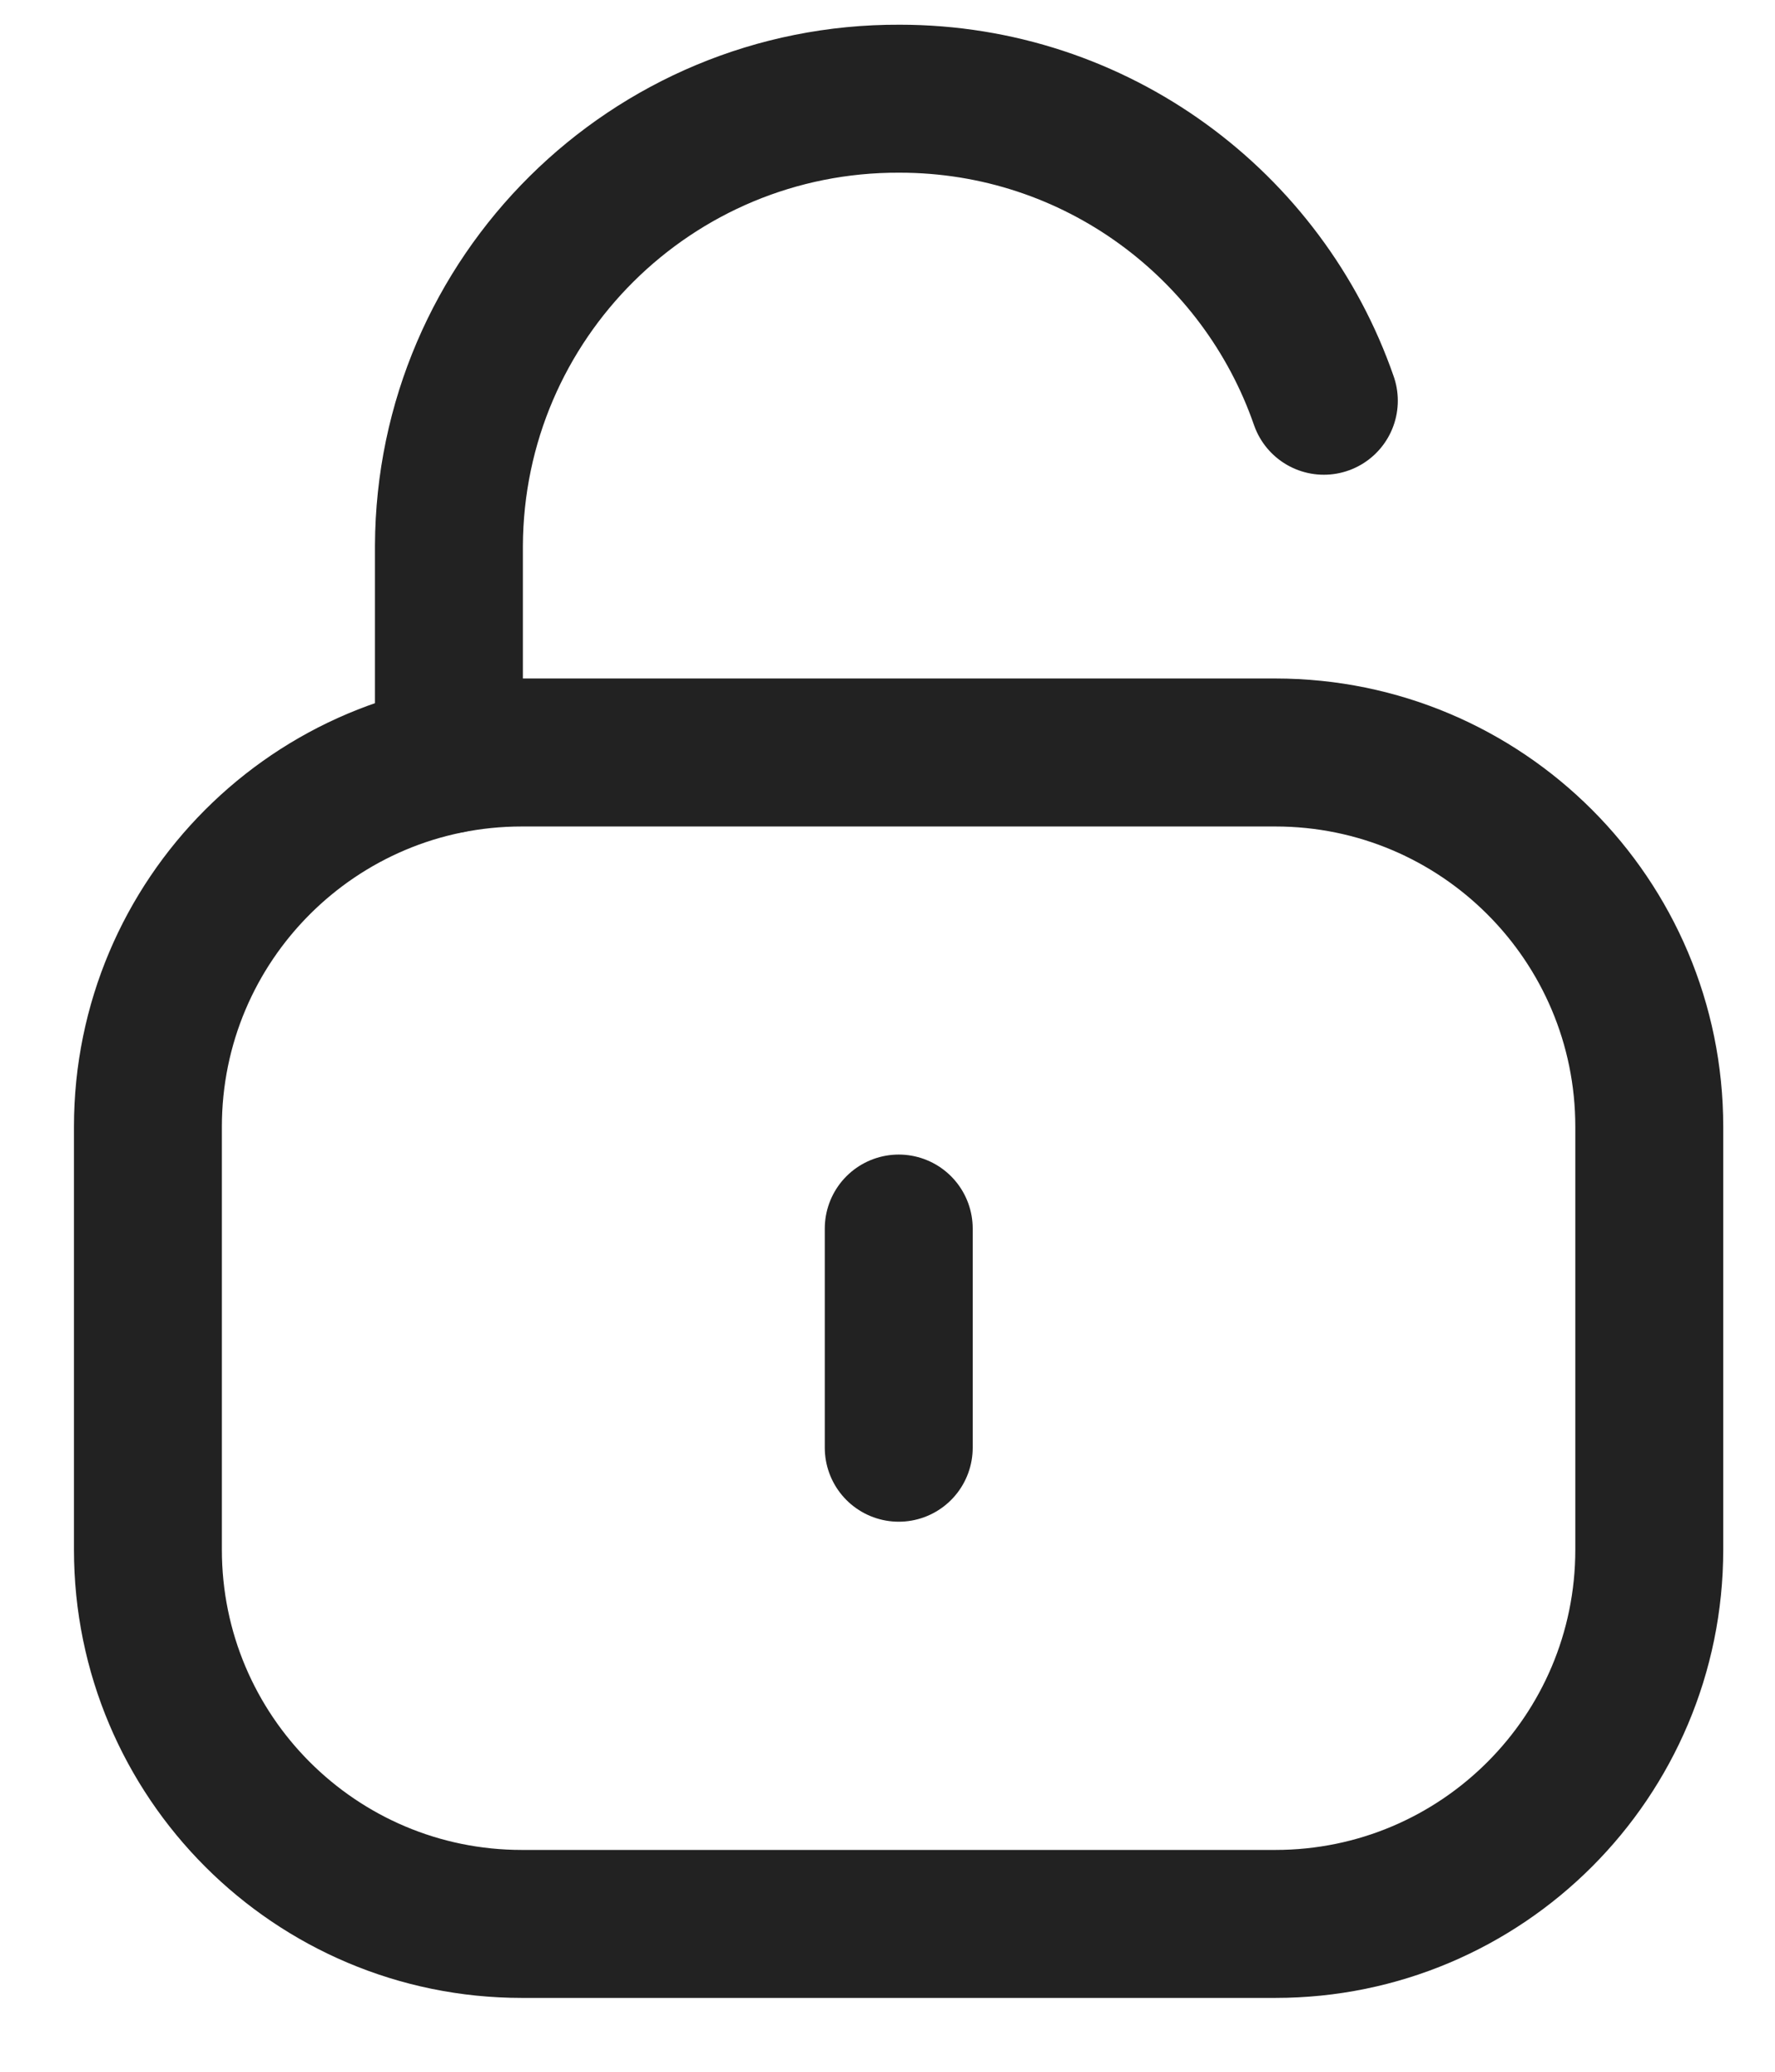 <svg viewBox="0 0 12 14" fill="none" xmlns="http://www.w3.org/2000/svg">
<path d="M8.95 2.708C8.538 1.52 7.41 0.667 6.082 0.667C4.406 0.66 3.042 2.012 3.035 3.688V3.701V5.132" stroke="#222222" stroke-linecap="round" stroke-linejoin="round"></path>
<path fill-rule="evenodd" clip-rule="evenodd" d="M8.622 13.001H3.528C2.132 13.001 1 11.869 1 10.472V7.614C1 6.217 2.132 5.085 3.528 5.085H8.622C10.018 5.085 11.15 6.217 11.15 7.614V10.472C11.15 11.869 10.018 13.001 8.622 13.001Z" stroke="#222222" stroke-linecap="round" stroke-linejoin="round"></path>
<path d="M6.076 8.302V9.783" stroke="#222222" stroke-linecap="round" stroke-linejoin="round"></path>
</svg>